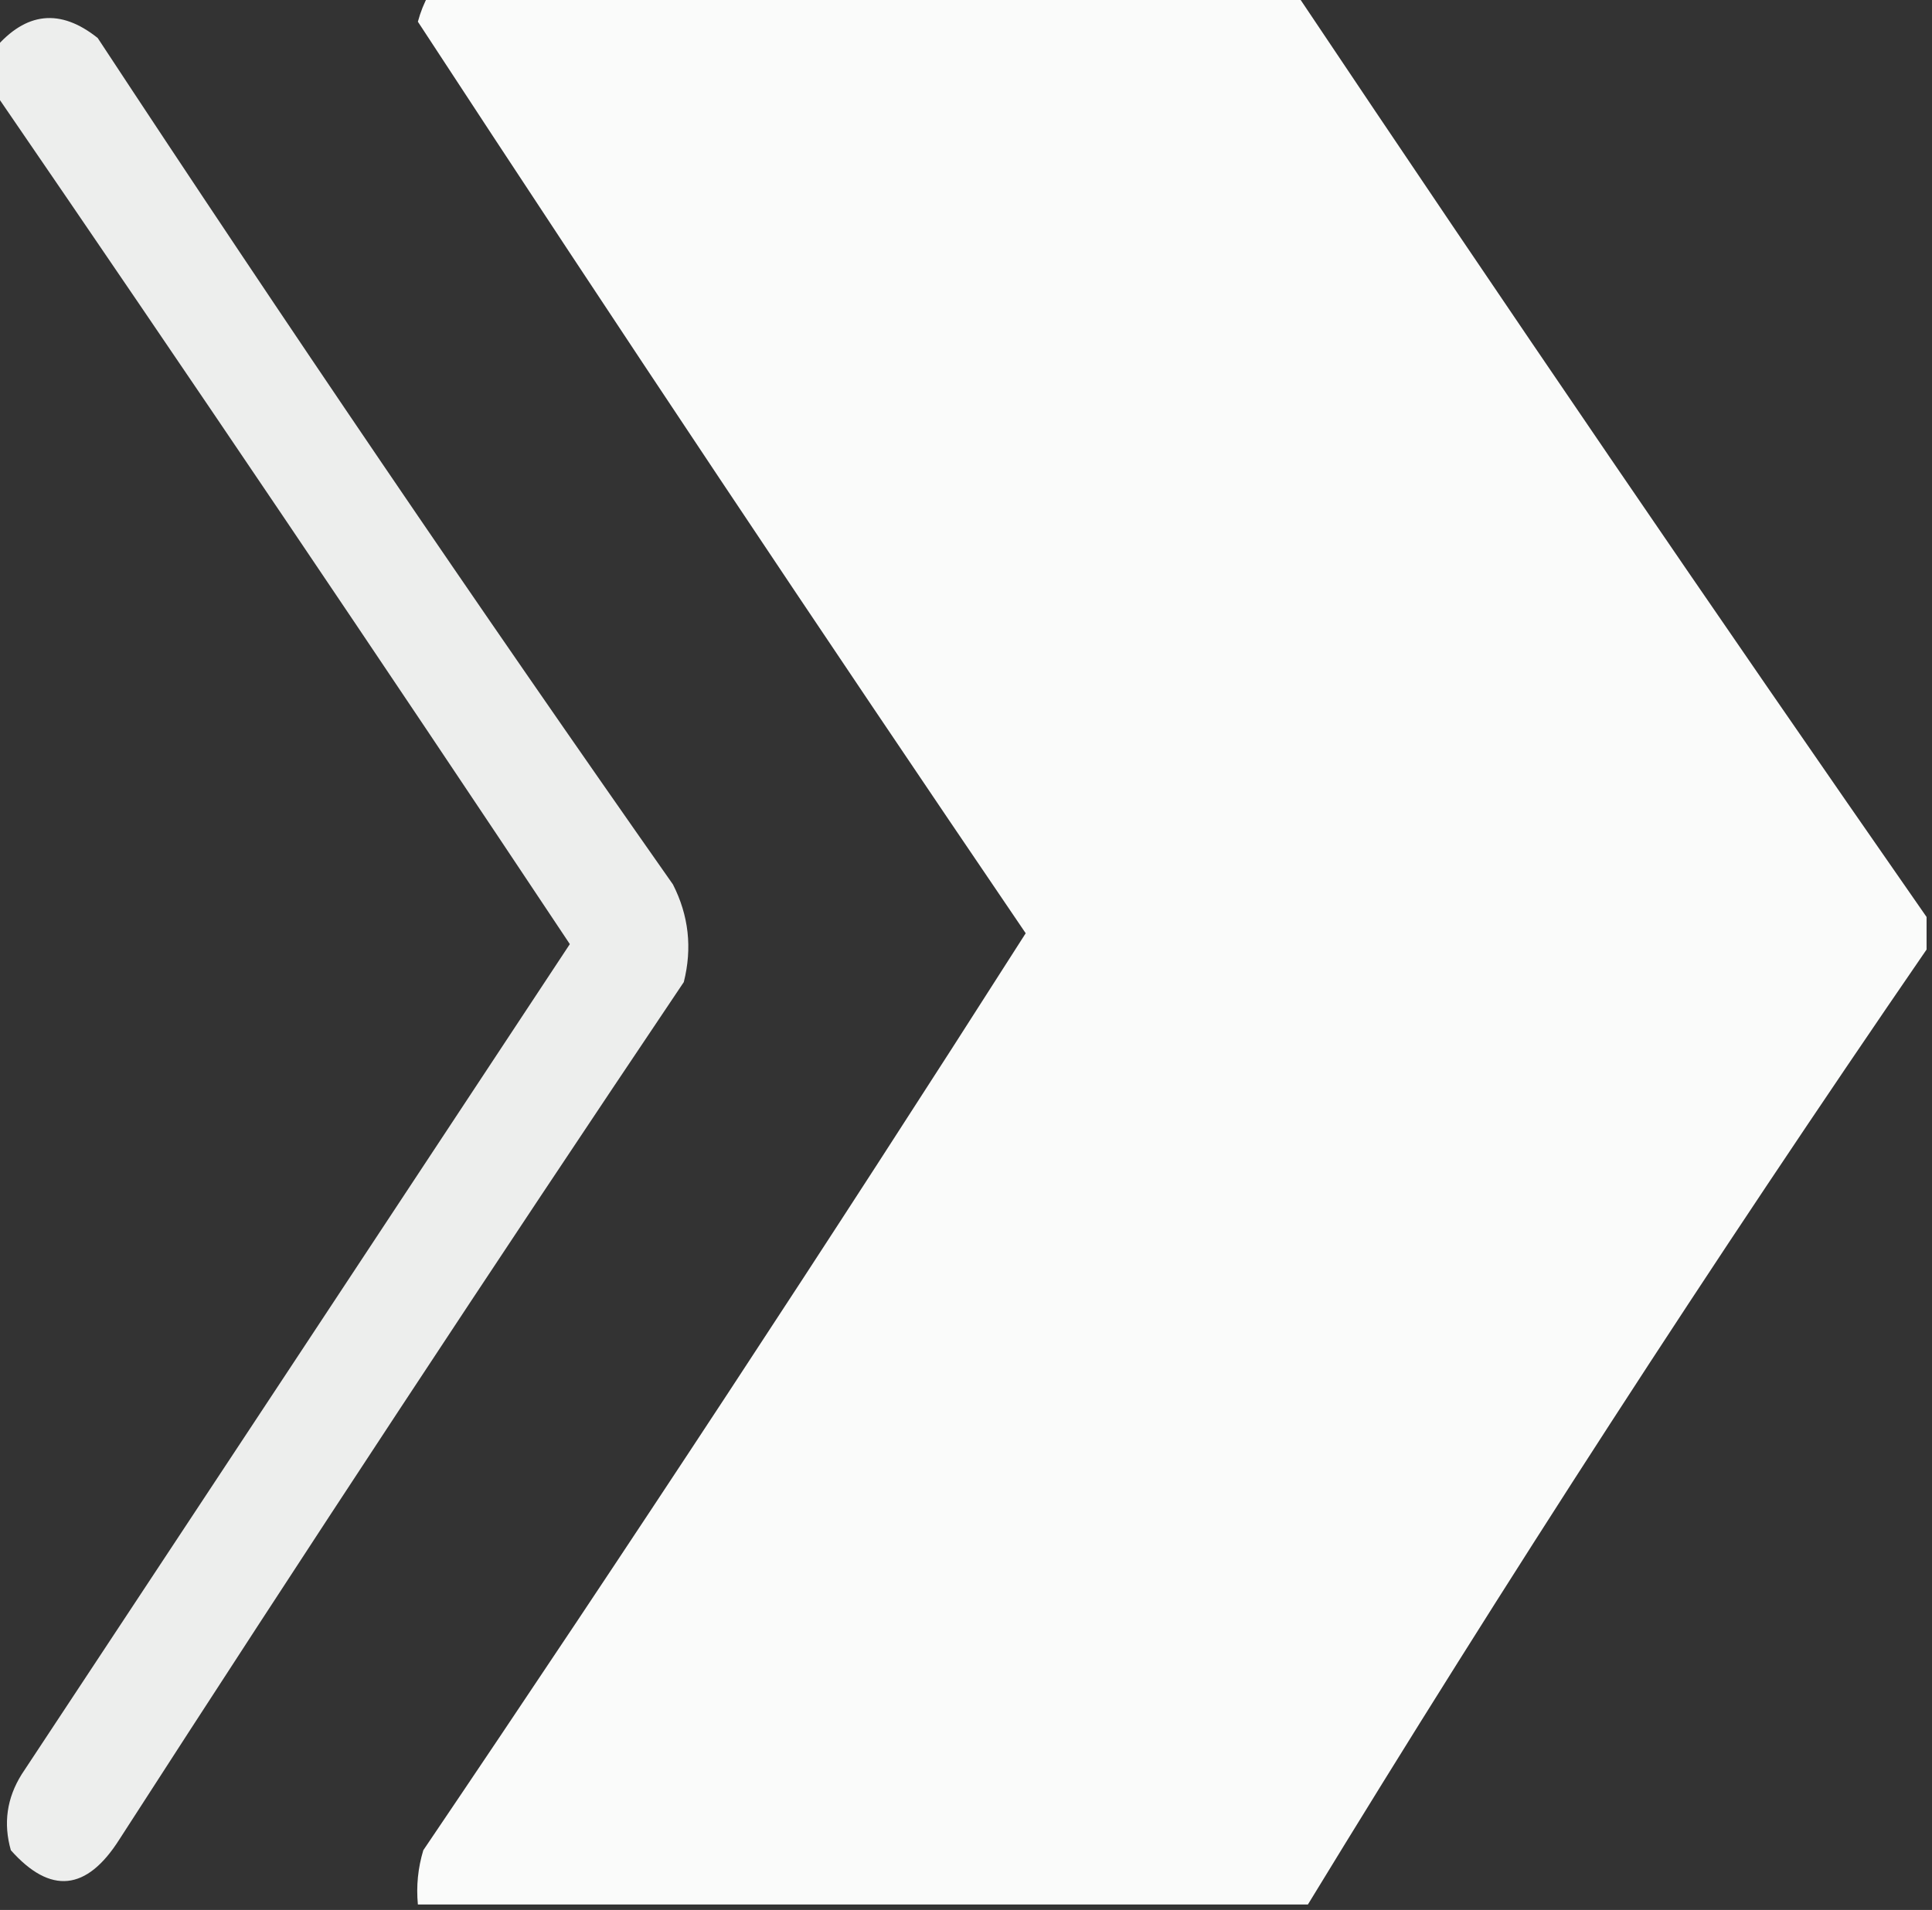 <?xml version="1.0" encoding="UTF-8"?>
<!DOCTYPE svg PUBLIC "-//W3C//DTD SVG 1.1//EN" "http://www.w3.org/Graphics/SVG/1.1/DTD/svg11.dtd">
<svg xmlns="http://www.w3.org/2000/svg" version="1.1" width="178px" height="176px" style="shape-rendering:geometricPrecision; text-rendering:geometricPrecision; image-rendering:optimizeQuality; fill-rule:evenodd; clip-rule:evenodd" xmlns:xlink="http://www.w3.org/1999/xlink">
<rect width="100%" height="100%" fill="#333333" stroke="none"/>
<g><path style="opacity:0.979" fill="#fefffe" d="M 39.5,-0.5 C 66.167,-0.5 92.833,-0.5 119.5,-0.5C 138.599,28.044 157.932,56.377 177.5,84.5C 177.5,85.5 177.5,86.5 177.5,87.5C 157.72,116.29 138.72,145.623 120.5,175.5C 93.167,175.5 65.833,175.5 38.5,175.5C 38.34,173.801 38.507,172.134 39,170.5C 57.873,142.59 76.373,114.423 94.5,86C 75.579,58.155 56.913,30.155 38.5,2C 38.743,1.098 39.077,0.265 39.5,-0.5 Z"/></g>
<g><path style="opacity:0.916" fill="#fefffe" d="M -0.5,8.5 C -0.5,7.167 -0.5,5.833 -0.5,4.5C 2.386,1.087 5.553,0.753 9,3.5C 26.276,29.774 43.942,55.774 62,81.5C 63.457,84.366 63.79,87.366 63,90.5C 45.418,116.662 28.085,142.995 11,169.5C 7.982,174.265 4.649,174.598 1,170.5C 0.294,168.029 0.627,165.695 2,163.5C 18.849,137.99 35.682,112.49 52.5,87C 34.985,60.666 17.319,34.5 -0.5,8.5 Z"/></g>
</svg>
